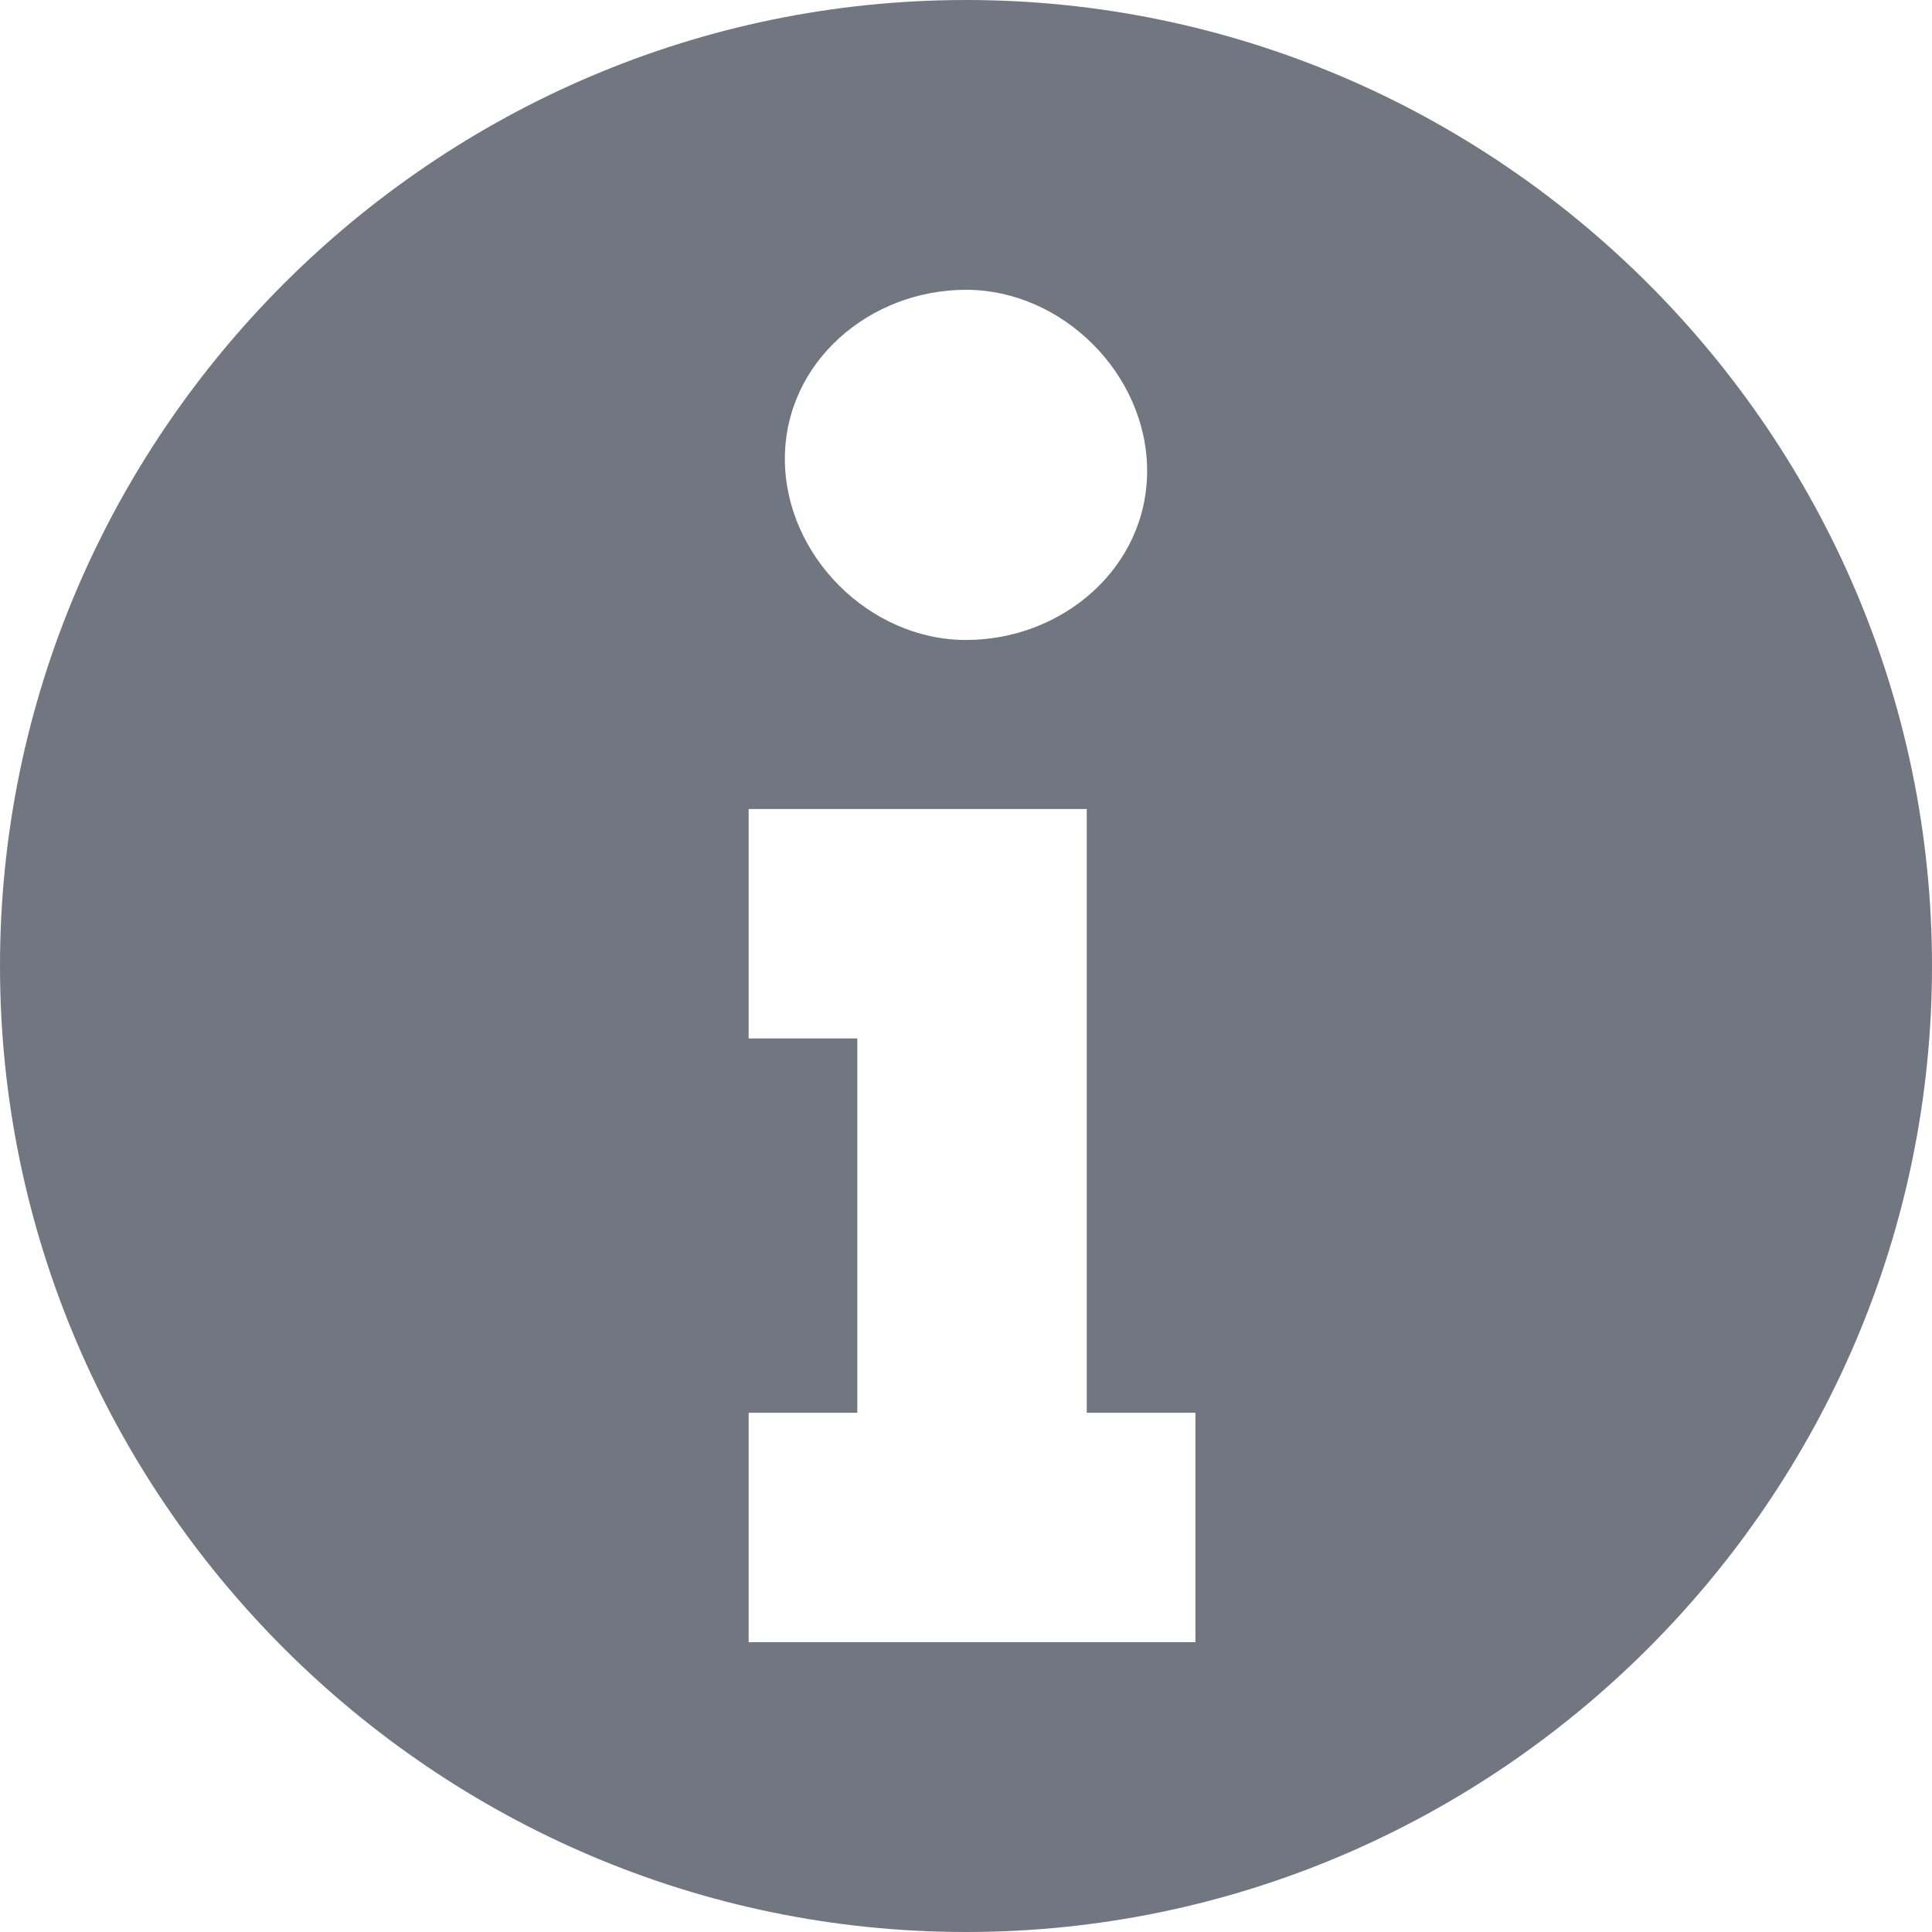 <?xml version="1.0" encoding="utf-8"?>
<!-- Generator: Adobe Illustrator 25.2.0, SVG Export Plug-In . SVG Version: 6.00 Build 0)  -->
<svg version="1.1" id="Layer_1" xmlns="http://www.w3.org/2000/svg" xmlns:xlink="http://www.w3.org/1999/xlink" x="0px" y="0px"
	 viewBox="0 0 16 16" style="enable-background:new 0 0 16 16;" xml:space="preserve">
<style type="text/css">
	.st0{fill:#727680;}
</style>
<path class="st0" d="M8,0C3.6,0,0,3.6,0,8c0,4.4,3.6,8,8,8c4.4,0,8-3.6,8-8C16,3.6,12.4,0,8,0z M8,2.4c0.8,0,1.5,0.7,1.5,1.5
	S8.8,5.3,8,5.3c-0.8,0-1.5-0.7-1.5-1.5S7.2,2.4,8,2.4z M9.8,13.6H6.2v-1.9h0.9V8.6H6.2V6.7H9v5h0.9V13.6z"/>
</svg>
